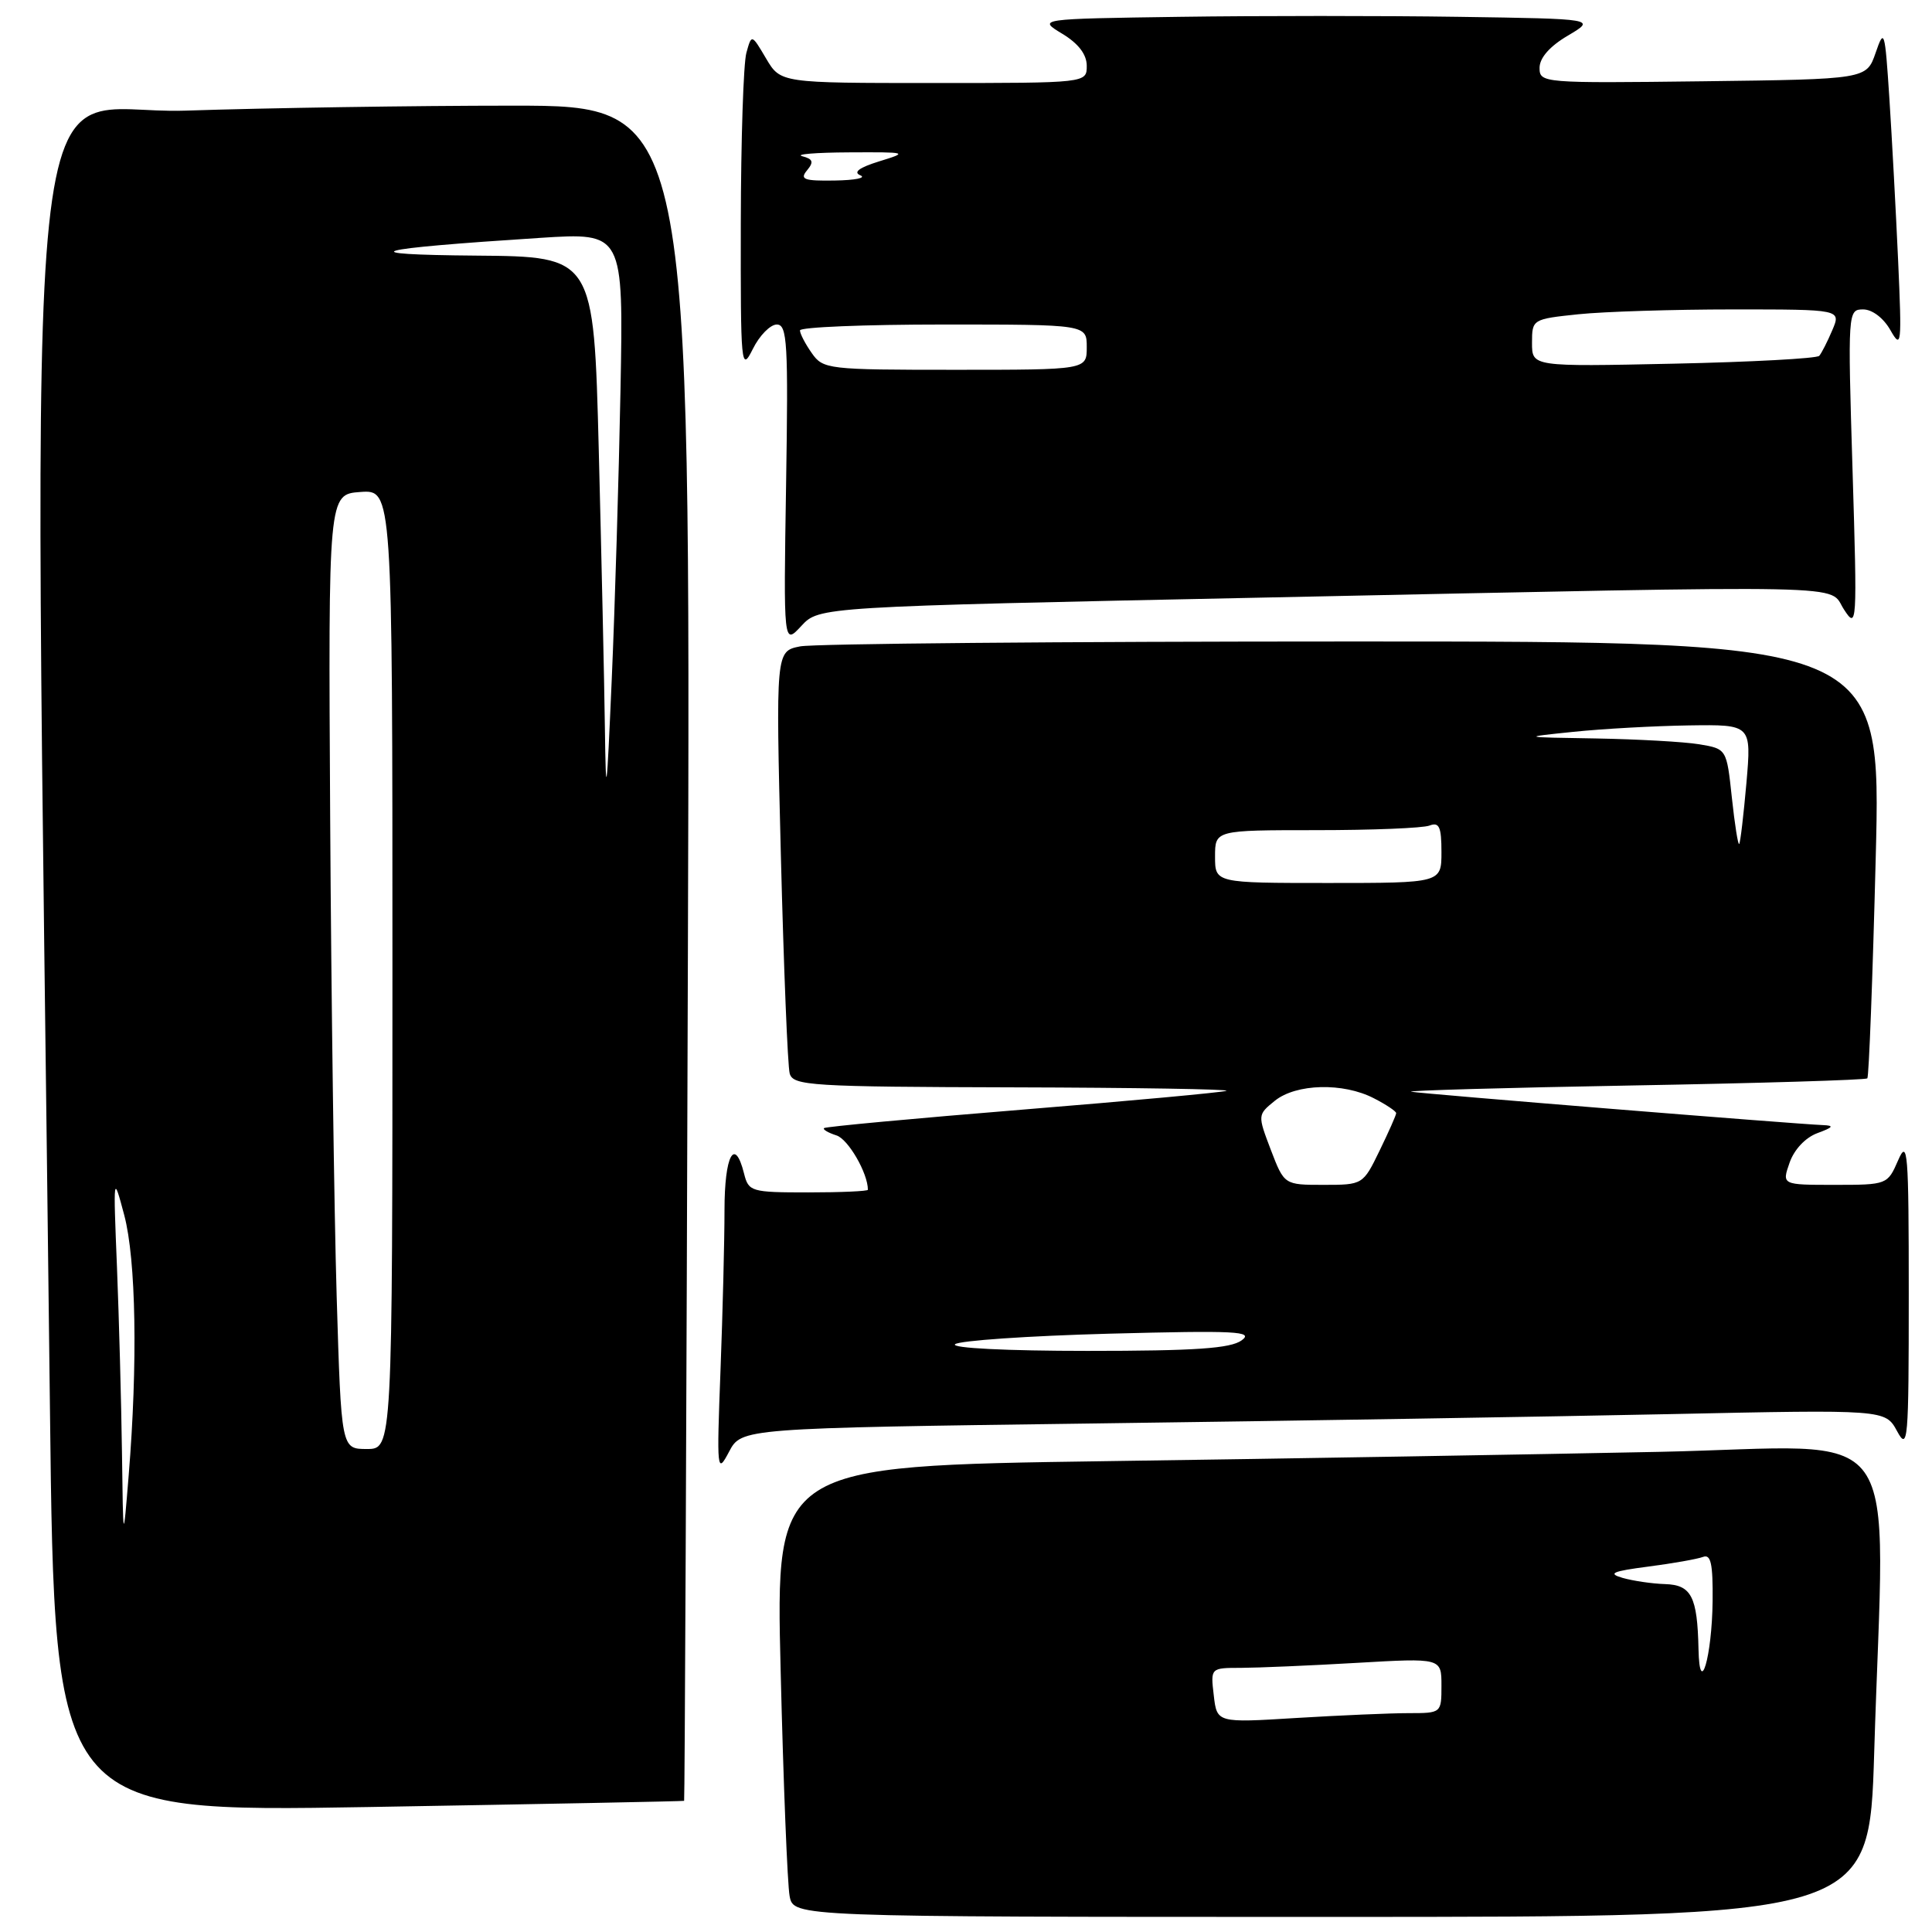 <?xml version="1.0" encoding="UTF-8" standalone="no"?>
<!DOCTYPE svg PUBLIC "-//W3C//DTD SVG 1.1//EN" "http://www.w3.org/Graphics/SVG/1.1/DTD/svg11.dtd" >
<svg xmlns="http://www.w3.org/2000/svg" xmlns:xlink="http://www.w3.org/1999/xlink" version="1.1" viewBox="0 0 256 256">
 <g >
 <path fill="currentColor"
d=" M 248.34 232.25 C 249.70 187.00 253.07 191.69 219.75 192.38 C 203.66 192.71 170.76 193.27 146.63 193.61 C 102.77 194.24 102.77 194.24 103.44 221.37 C 103.80 236.29 104.34 249.74 104.63 251.25 C 105.16 254.00 105.16 254.00 176.42 254.00 C 247.68 254.00 247.68 254.00 248.34 232.25 Z  M 90.65 238.62 C 90.73 238.55 90.96 187.99 91.15 126.25 C 91.50 14.00 91.50 14.00 67.91 14.00 C 54.94 14.00 35.42 14.30 24.55 14.66 C 2.51 15.40 4.43 -3.10 6.62 186.82 C 7.24 240.14 7.24 240.14 48.87 239.44 C 71.77 239.05 90.57 238.68 90.65 238.62 Z  M 145.38 188.61 C 171.29 188.27 205.40 187.71 221.16 187.38 C 249.81 186.77 249.81 186.77 251.37 189.63 C 252.81 192.30 252.92 191.05 252.92 171.50 C 252.92 152.54 252.78 150.82 251.51 153.75 C 250.11 156.97 250.04 157.00 243.10 157.00 C 236.10 157.00 236.10 157.00 237.13 154.06 C 237.74 152.31 239.24 150.72 240.83 150.14 C 242.92 149.37 243.08 149.14 241.53 149.08 C 237.66 148.92 188.47 144.94 187.00 144.66 C 186.18 144.51 199.35 144.13 216.28 143.83 C 233.20 143.53 247.22 143.10 247.43 142.89 C 247.64 142.68 248.14 129.56 248.54 113.75 C 249.28 85.00 249.28 85.00 179.26 85.00 C 140.76 85.00 107.80 85.29 106.02 85.65 C 102.79 86.29 102.79 86.29 103.47 113.40 C 103.85 128.30 104.37 141.29 104.64 142.25 C 105.10 143.86 107.42 144.01 134.32 144.08 C 150.37 144.12 163.05 144.33 162.50 144.54 C 161.95 144.75 149.81 145.87 135.51 147.03 C 121.22 148.19 109.37 149.29 109.19 149.48 C 109.00 149.67 109.75 150.10 110.84 150.45 C 112.39 150.94 115.00 155.45 115.00 157.65 C 115.00 157.84 111.45 158.00 107.11 158.00 C 99.52 158.00 99.19 157.90 98.59 155.50 C 97.35 150.56 96.00 153.09 96.00 160.34 C 96.00 164.38 95.76 173.94 95.47 181.59 C 94.96 194.96 95.01 195.38 96.60 192.37 C 98.25 189.24 98.25 189.24 145.38 188.61 Z  M 167.52 79.18 C 247.80 77.51 242.15 77.40 244.33 80.75 C 246.06 83.42 246.10 82.90 245.47 62.25 C 244.83 41.26 244.85 41.00 246.88 41.00 C 248.08 41.00 249.58 42.14 250.49 43.75 C 251.95 46.32 252.01 45.72 251.51 34.50 C 251.21 27.90 250.69 18.23 250.35 13.00 C 249.76 3.98 249.67 3.68 248.53 7.00 C 247.32 10.50 247.32 10.50 225.66 10.77 C 204.39 11.03 204.00 11.00 204.00 8.99 C 204.00 7.67 205.35 6.13 207.75 4.72 C 211.50 2.50 211.50 2.50 193.32 2.23 C 183.31 2.08 166.66 2.08 156.32 2.23 C 137.50 2.50 137.50 2.50 140.75 4.47 C 142.89 5.76 144.00 7.21 144.00 8.72 C 144.00 11.00 144.00 11.00 123.72 11.00 C 103.43 11.00 103.43 11.00 101.51 7.75 C 99.59 4.50 99.59 4.50 98.90 7.00 C 98.51 8.38 98.18 18.50 98.16 29.50 C 98.13 48.58 98.20 49.35 99.75 46.25 C 100.63 44.46 102.07 43.00 102.93 43.00 C 104.32 43.00 104.46 45.47 104.16 64.24 C 103.82 85.49 103.82 85.49 106.18 82.94 C 108.54 80.40 108.54 80.40 167.52 79.18 Z  M 160.83 224.64 C 160.40 221.00 160.40 221.00 164.45 221.00 C 166.68 220.99 173.56 220.70 179.75 220.34 C 191.00 219.69 191.00 219.69 191.00 223.35 C 191.00 226.99 190.99 227.00 186.66 227.00 C 184.27 227.00 177.57 227.29 171.78 227.64 C 161.25 228.29 161.25 228.29 160.83 224.64 Z  M 225.06 218.50 C 224.91 211.55 224.12 210.01 220.63 209.90 C 218.91 209.85 216.38 209.47 215.00 209.08 C 212.98 208.49 213.64 208.20 218.41 207.58 C 221.66 207.16 224.92 206.58 225.66 206.30 C 226.70 205.90 226.98 207.21 226.93 212.14 C 226.85 219.53 225.20 225.14 225.06 218.50 Z  M 16.16 192.41 C 16.07 185.76 15.77 174.73 15.50 167.91 C 15.00 155.61 15.01 155.55 16.46 161.00 C 18.03 166.92 18.26 180.68 17.05 195.50 C 16.32 204.50 16.32 204.50 16.16 192.41 Z  M 44.61 171.75 C 44.28 160.61 43.89 132.15 43.75 108.50 C 43.50 65.50 43.50 65.50 47.75 65.19 C 52.00 64.89 52.00 64.89 52.00 128.44 C 52.00 192.00 52.00 192.00 48.61 192.00 C 45.22 192.00 45.22 192.00 44.61 171.75 Z  M 80.15 96.41 C 80.07 90.31 79.70 73.78 79.34 59.66 C 78.68 34.00 78.68 34.00 63.09 33.87 C 46.22 33.73 48.91 32.98 71.56 31.52 C 82.61 30.81 82.61 30.81 82.22 51.65 C 82.00 63.12 81.48 80.38 81.06 90.00 C 80.38 105.61 80.29 106.30 80.15 96.41 Z  M 126.55 178.12 C 127.07 177.64 136.26 177.01 146.97 176.72 C 163.79 176.28 166.18 176.40 164.53 177.60 C 163.06 178.68 158.37 179.00 144.11 179.00 C 133.39 179.00 126.00 178.63 126.55 178.12 Z  M 168.39 152.36 C 166.63 147.73 166.63 147.72 168.92 145.86 C 171.74 143.58 177.98 143.42 182.05 145.53 C 183.67 146.36 185.00 147.25 185.00 147.50 C 185.00 147.75 184.01 149.98 182.80 152.47 C 180.61 156.98 180.58 157.00 175.38 157.00 C 170.17 157.00 170.17 157.00 168.39 152.36 Z  M 161.00 113.50 C 161.00 110.00 161.00 110.00 174.42 110.00 C 181.80 110.00 188.55 109.73 189.42 109.39 C 190.70 108.90 191.00 109.56 191.00 112.89 C 191.00 117.00 191.00 117.00 176.00 117.00 C 161.00 117.00 161.00 117.00 161.00 113.50 Z  M 229.48 105.69 C 228.79 99.23 228.79 99.23 225.15 98.62 C 223.14 98.29 217.00 97.95 211.50 97.85 C 201.50 97.69 201.50 97.69 208.50 96.97 C 212.35 96.57 219.23 96.19 223.79 96.12 C 232.08 96.00 232.08 96.00 231.41 103.75 C 231.03 108.01 230.61 111.65 230.45 111.83 C 230.30 112.01 229.86 109.25 229.48 105.69 Z  M 107.56 46.78 C 106.70 45.56 106.00 44.21 106.00 43.78 C 106.00 43.35 114.55 43.00 125.00 43.00 C 144.00 43.00 144.00 43.00 144.00 46.00 C 144.00 49.00 144.00 49.00 126.56 49.00 C 109.66 49.00 109.06 48.93 107.56 46.78 Z  M 203.00 45.44 C 203.00 42.31 203.05 42.28 209.15 41.64 C 212.53 41.29 221.74 41.00 229.63 41.00 C 243.96 41.00 243.96 41.00 242.79 43.75 C 242.15 45.26 241.37 46.79 241.06 47.15 C 240.75 47.50 232.06 47.97 221.75 48.19 C 203.00 48.59 203.00 48.59 203.00 45.44 Z  M 106.93 22.58 C 107.86 21.46 107.73 21.07 106.30 20.70 C 105.31 20.44 108.10 20.21 112.50 20.19 C 120.31 20.15 120.40 20.18 116.50 21.38 C 113.86 22.20 113.01 22.82 114.00 23.23 C 114.83 23.57 113.31 23.88 110.63 23.92 C 106.53 23.99 105.94 23.77 106.93 22.58 Z "/>
</g>
</svg>